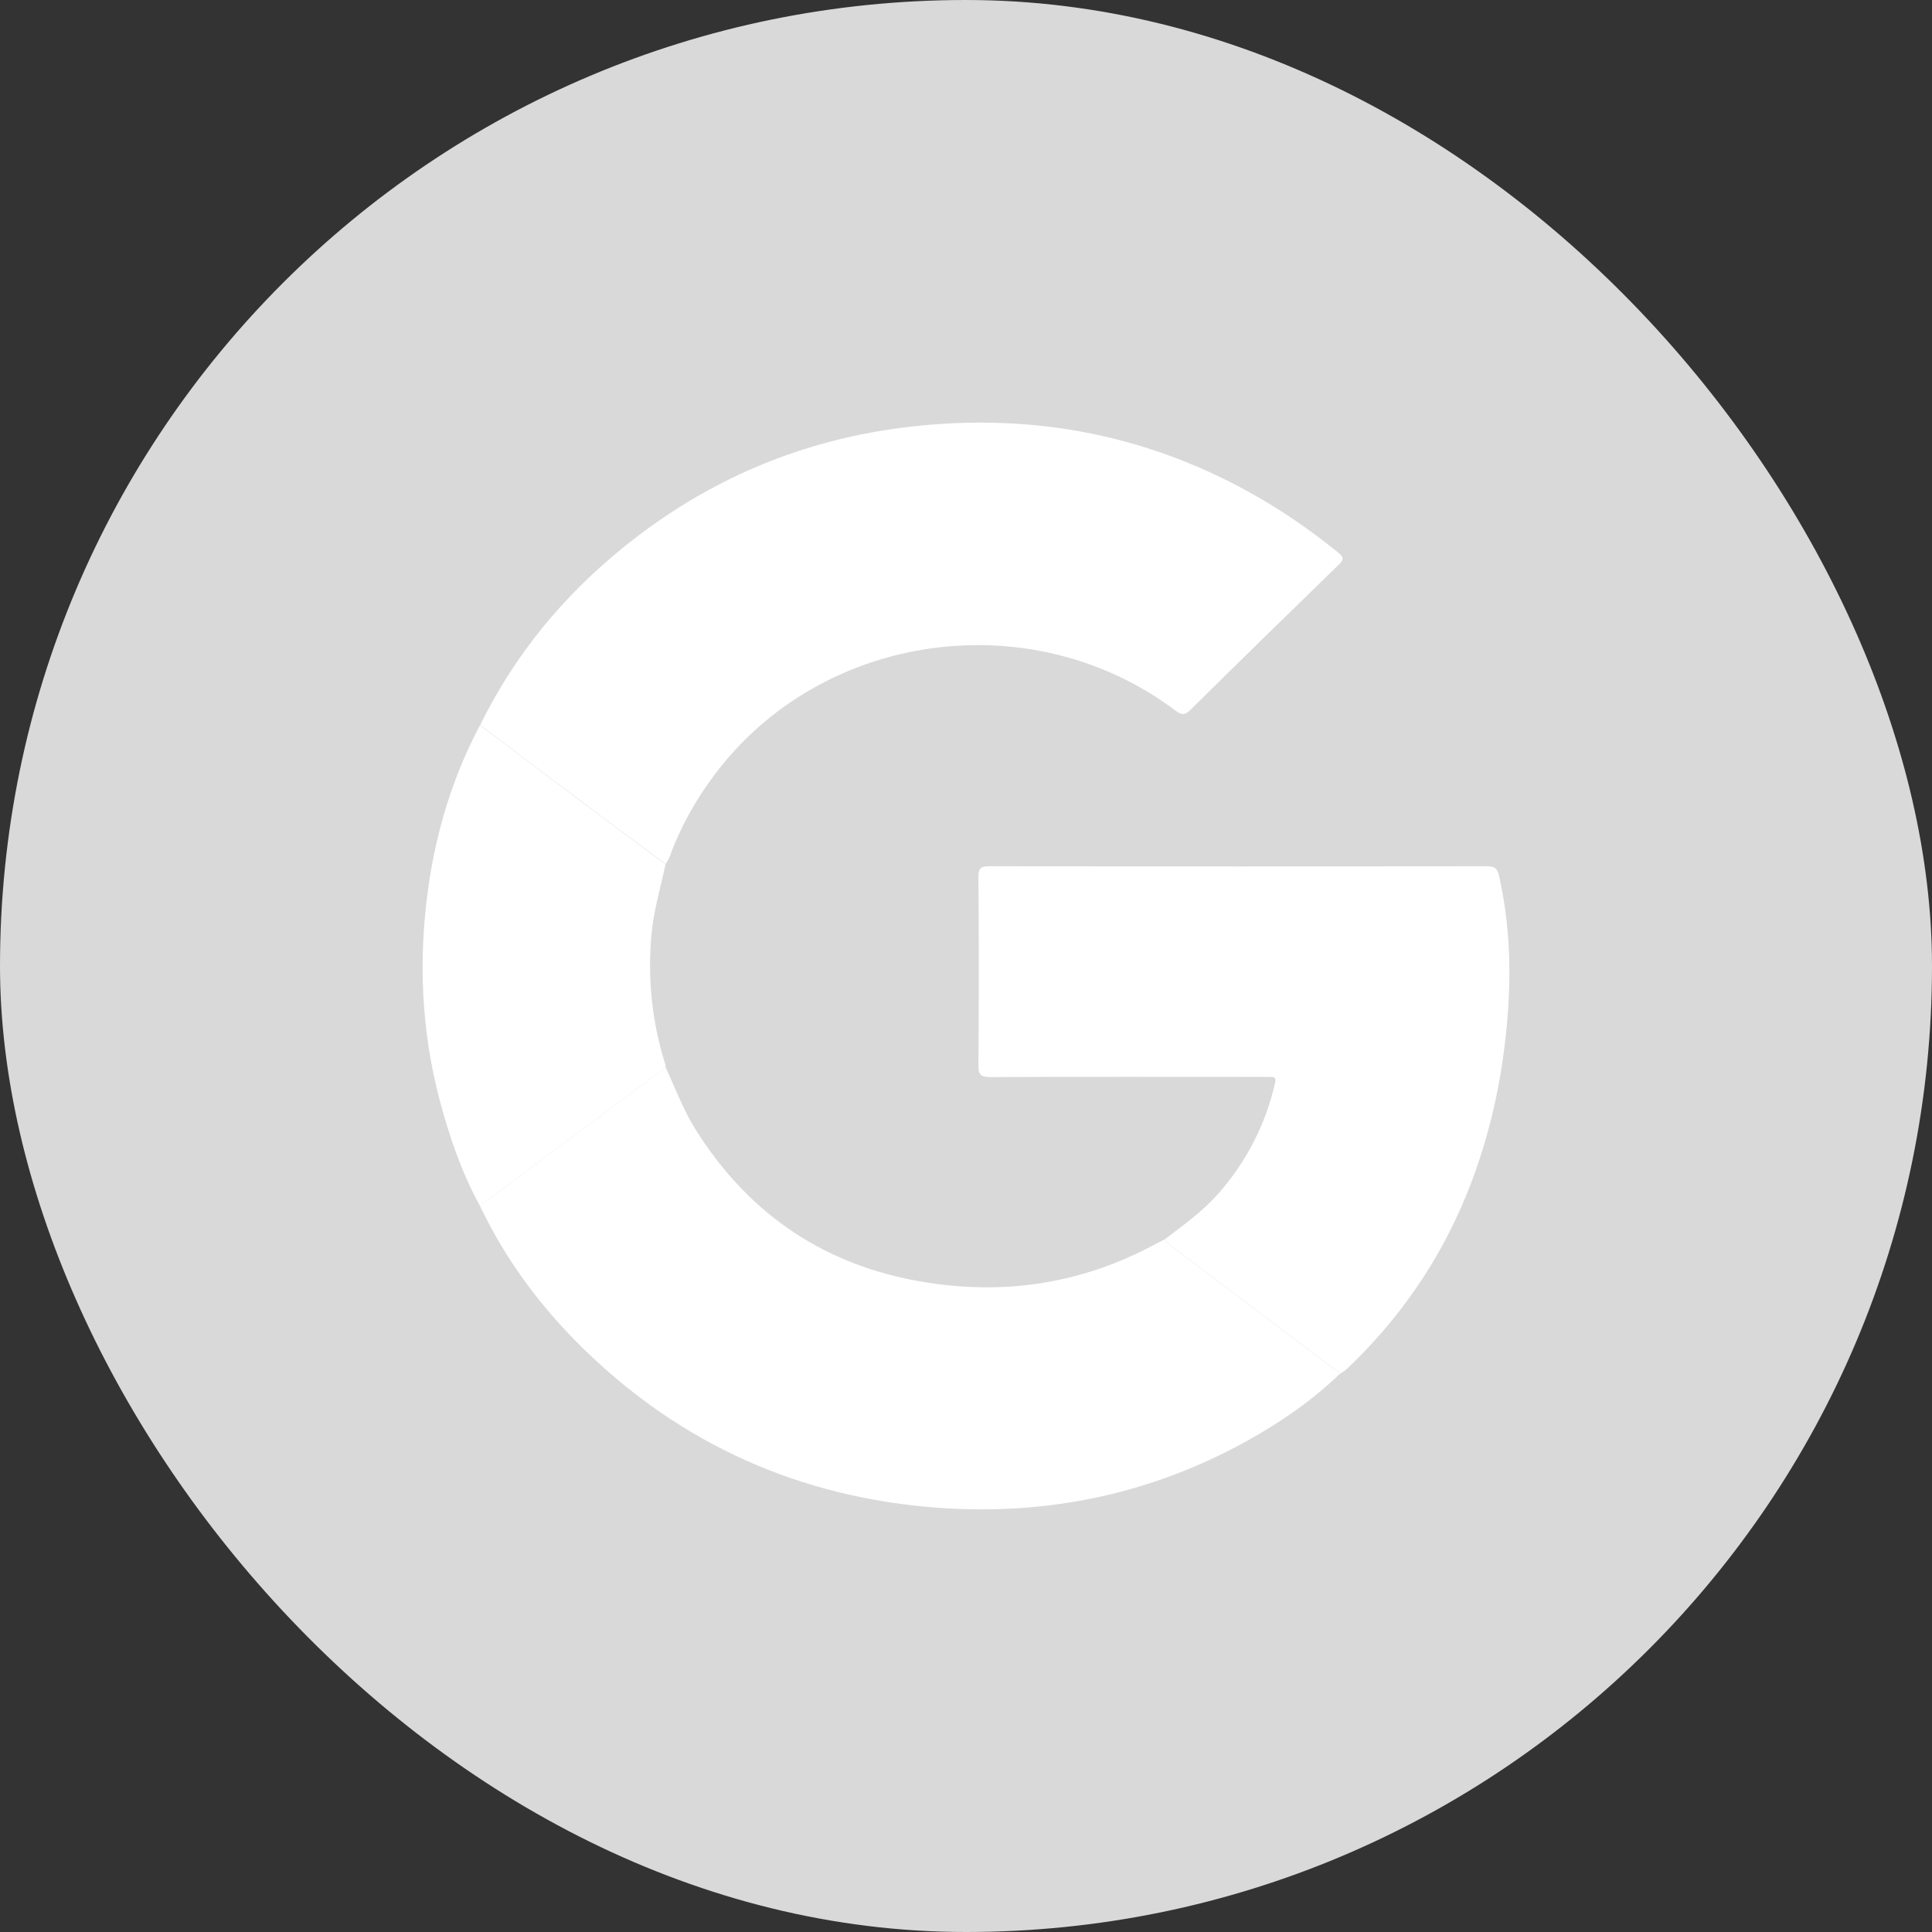<svg width="32" height="32" viewBox="0 0 32 32" fill="none" xmlns="http://www.w3.org/2000/svg">
<rect x="0" y="0" width="32" height="32" fill="#333333" stroke="none"/>
<rect width="32" height="32" rx="16" fill="#D9D9D9"/>
<path d="M7.953 12.009C8.523 10.849 9.328 9.868 10.343 9.052C11.718 7.942 13.295 7.274 15.063 7.069C17.14 6.828 19.092 7.213 20.897 8.269C21.346 8.531 21.765 8.83 22.166 9.153C22.265 9.232 22.254 9.279 22.169 9.358C21.35 10.155 20.53 10.953 19.717 11.758C19.622 11.851 19.57 11.844 19.467 11.768C17.085 9.976 13.611 10.461 11.835 12.832C11.523 13.249 11.269 13.698 11.093 14.186C11.078 14.23 11.049 14.269 11.027 14.312C10.552 13.96 10.074 13.608 9.604 13.252C9.052 12.839 8.501 12.426 7.953 12.009Z" fill="white"/>
<path d="M11.026 17.682C11.184 18.023 11.317 18.379 11.515 18.699C12.35 20.035 13.541 20.894 15.111 21.2C16.526 21.476 17.886 21.289 19.155 20.596C19.199 20.574 19.243 20.553 19.283 20.531C19.305 20.553 19.324 20.578 19.346 20.596C20.294 21.314 21.246 22.033 22.195 22.752C21.739 23.194 21.221 23.549 20.669 23.858C19.07 24.749 17.338 25.108 15.515 24.972C13.243 24.799 11.284 23.923 9.666 22.342C8.957 21.649 8.372 20.865 7.949 19.971C8.343 19.676 8.736 19.385 9.129 19.09C9.762 18.62 10.394 18.153 11.026 17.682Z" fill="white"/>
<path d="M22.199 22.752C21.25 22.033 20.298 21.314 19.349 20.596C19.328 20.578 19.305 20.553 19.287 20.531C19.614 20.283 19.949 20.043 20.217 19.727C20.666 19.202 20.963 18.609 21.118 17.945C21.136 17.862 21.122 17.833 21.037 17.837C20.993 17.84 20.952 17.837 20.908 17.837C19.408 17.837 17.905 17.833 16.405 17.84C16.239 17.84 16.203 17.797 16.206 17.643C16.214 16.601 16.214 15.559 16.206 14.517C16.206 14.384 16.243 14.348 16.379 14.348C19.129 14.352 21.879 14.352 24.632 14.348C24.75 14.348 24.798 14.377 24.827 14.499C25.052 15.487 25.037 16.479 24.901 17.477C24.791 18.275 24.592 19.047 24.287 19.795C23.835 20.898 23.169 21.861 22.294 22.687C22.261 22.712 22.228 22.73 22.199 22.752Z" fill="white"/>
<path d="M11.026 17.682C10.394 18.153 9.762 18.62 9.129 19.091C8.736 19.382 8.343 19.676 7.949 19.971C7.644 19.418 7.446 18.832 7.284 18.228C6.975 17.061 6.927 15.875 7.096 14.686C7.229 13.752 7.504 12.854 7.949 12.013C8.501 12.426 9.049 12.843 9.6 13.256C10.074 13.612 10.549 13.964 11.023 14.316C10.942 14.7 10.828 15.078 10.791 15.473C10.725 16.191 10.795 16.892 11.004 17.582C11.019 17.61 11.023 17.646 11.026 17.682Z" fill="white"/>
</svg>
